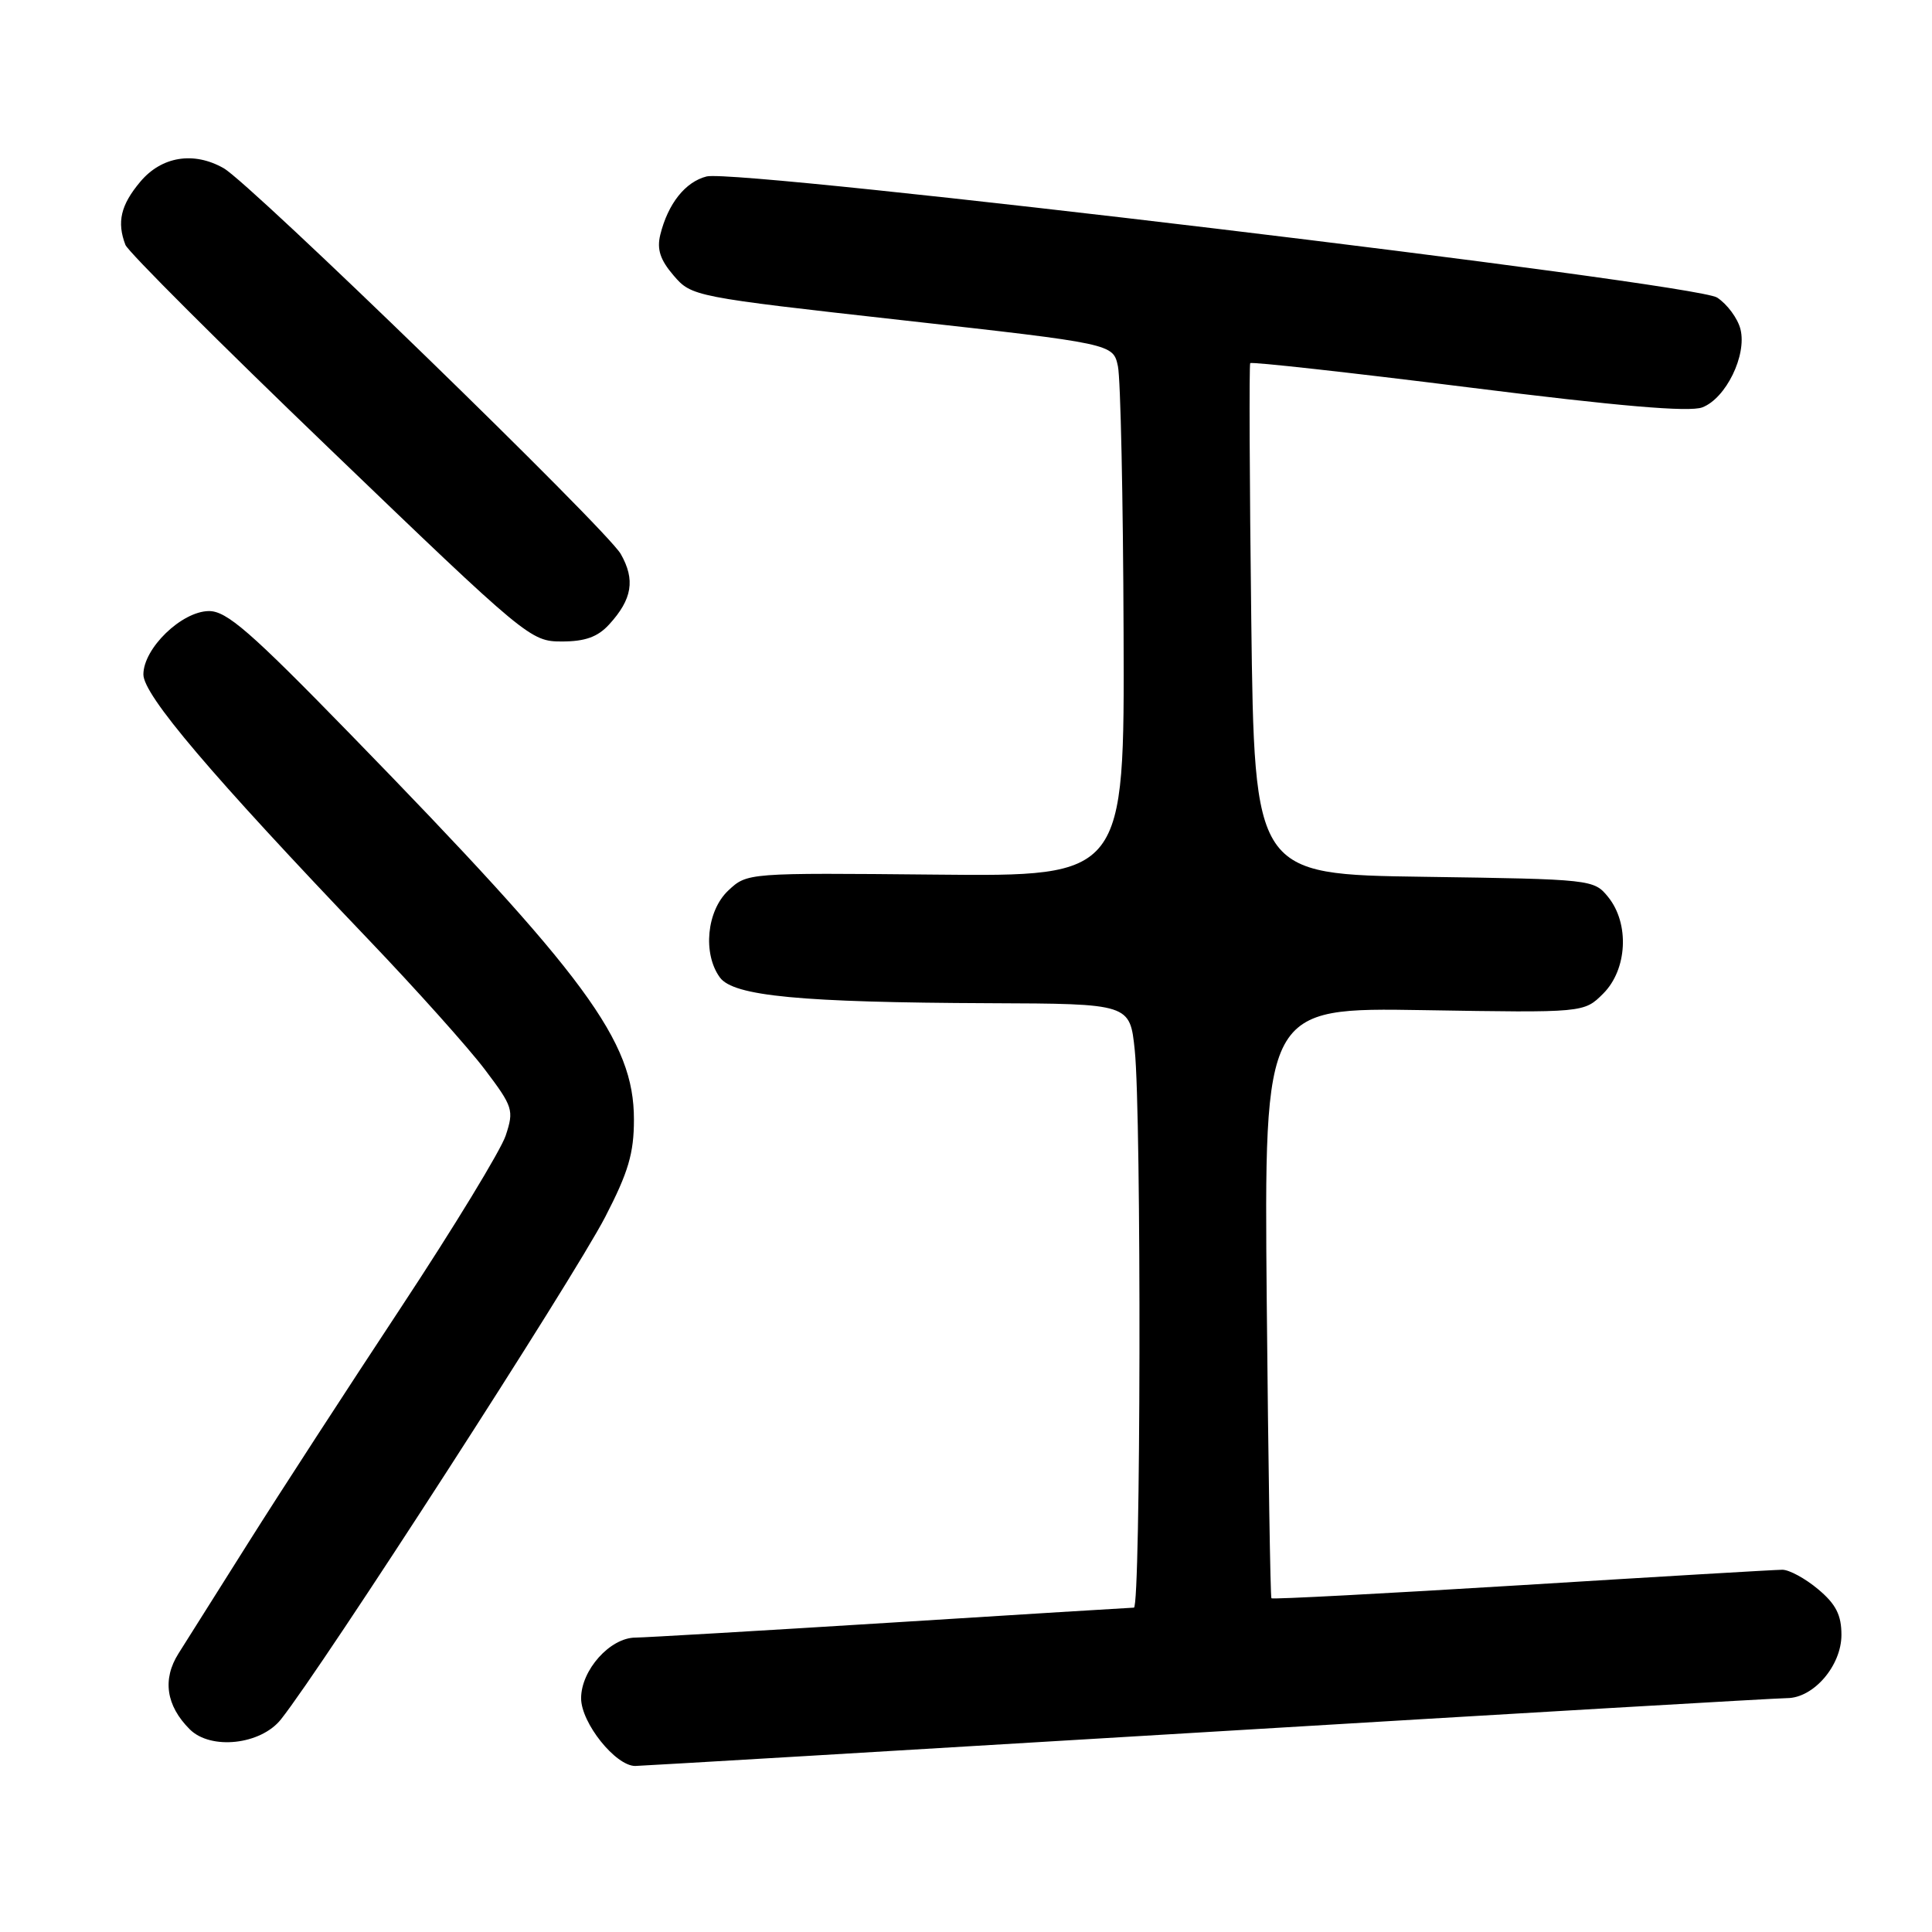 <?xml version="1.0" encoding="UTF-8" standalone="no"?>
<!DOCTYPE svg PUBLIC "-//W3C//DTD SVG 1.1//EN" "http://www.w3.org/Graphics/SVG/1.1/DTD/svg11.dtd" >
<svg xmlns="http://www.w3.org/2000/svg" xmlns:xlink="http://www.w3.org/1999/xlink" version="1.1" viewBox="0 0 256 256">
 <g >
 <path fill="currentColor"
d=" M 160.00 229.50 C 200.98 227.03 235.53 225.01 236.80 225.01 C 240.31 225.00 244.00 220.71 244.00 216.63 C 244.00 214.00 243.27 212.56 240.92 210.59 C 239.23 209.17 237.09 208.00 236.17 208.00 C 235.25 208.00 219.70 208.92 201.62 210.04 C 183.53 211.15 168.61 211.94 168.47 211.78 C 168.33 211.63 168.05 193.95 167.85 172.50 C 167.50 133.50 167.50 133.50 188.69 133.85 C 209.89 134.20 209.89 134.20 212.44 131.65 C 215.63 128.46 215.94 122.38 213.09 118.86 C 211.20 116.53 210.94 116.50 188.70 116.18 C 166.22 115.86 166.22 115.86 165.80 82.18 C 165.57 63.66 165.51 48.33 165.66 48.12 C 165.81 47.91 178.80 49.35 194.52 51.32 C 214.50 53.83 223.85 54.63 225.56 53.98 C 228.69 52.79 231.49 47.07 230.62 43.62 C 230.26 42.19 228.87 40.31 227.53 39.43 C 224.60 37.51 97.85 22.32 93.63 23.38 C 90.81 24.09 88.51 26.98 87.49 31.11 C 87.02 33.04 87.48 34.44 89.26 36.51 C 91.64 39.28 91.92 39.34 119.57 42.43 C 147.49 45.55 147.49 45.55 148.13 48.53 C 148.48 50.16 148.82 66.04 148.88 83.82 C 149.00 116.14 149.00 116.14 124.00 115.89 C 99.01 115.65 99.01 115.65 96.50 118.00 C 93.64 120.69 93.09 126.37 95.39 129.52 C 97.19 131.99 106.09 132.83 131.11 132.93 C 149.72 133.00 149.72 133.00 150.36 139.15 C 151.26 147.76 151.16 213.00 150.25 213.02 C 149.84 213.03 135.32 213.92 118.00 215.01 C 100.67 216.09 85.47 216.98 84.20 216.99 C 80.84 217.00 77.00 221.29 77.00 225.03 C 77.00 228.30 81.57 234.00 84.17 234.00 C 84.90 233.99 119.02 231.97 160.00 229.50 Z  M 37.23 227.82 C 42.85 220.74 75.94 169.47 80.19 161.26 C 83.26 155.32 84.00 152.82 84.00 148.34 C 84.00 137.92 77.75 129.44 46.36 97.22 C 33.16 83.67 30.03 80.95 27.67 80.97 C 24.06 81.01 19.00 85.91 19.00 89.37 C 19.00 92.10 27.91 102.60 48.83 124.50 C 55.14 131.10 62.07 138.84 64.24 141.71 C 67.98 146.66 68.12 147.10 67.01 150.46 C 66.37 152.40 60.12 162.66 53.13 173.25 C 46.14 183.84 37.06 197.82 32.96 204.33 C 28.86 210.84 24.67 217.48 23.65 219.10 C 21.49 222.52 22.01 226.01 25.14 229.14 C 27.92 231.92 34.55 231.20 37.23 227.82 Z  M 80.71 82.75 C 83.78 79.40 84.20 76.82 82.25 73.40 C 80.39 70.14 33.23 24.33 29.64 22.29 C 25.67 20.03 21.41 20.72 18.59 24.08 C 16.00 27.16 15.46 29.43 16.62 32.45 C 16.96 33.34 29.16 45.53 43.74 59.53 C 69.81 84.59 70.31 85.00 74.44 85.00 C 77.53 85.00 79.20 84.40 80.71 82.75 Z "/>
</g>
</svg>